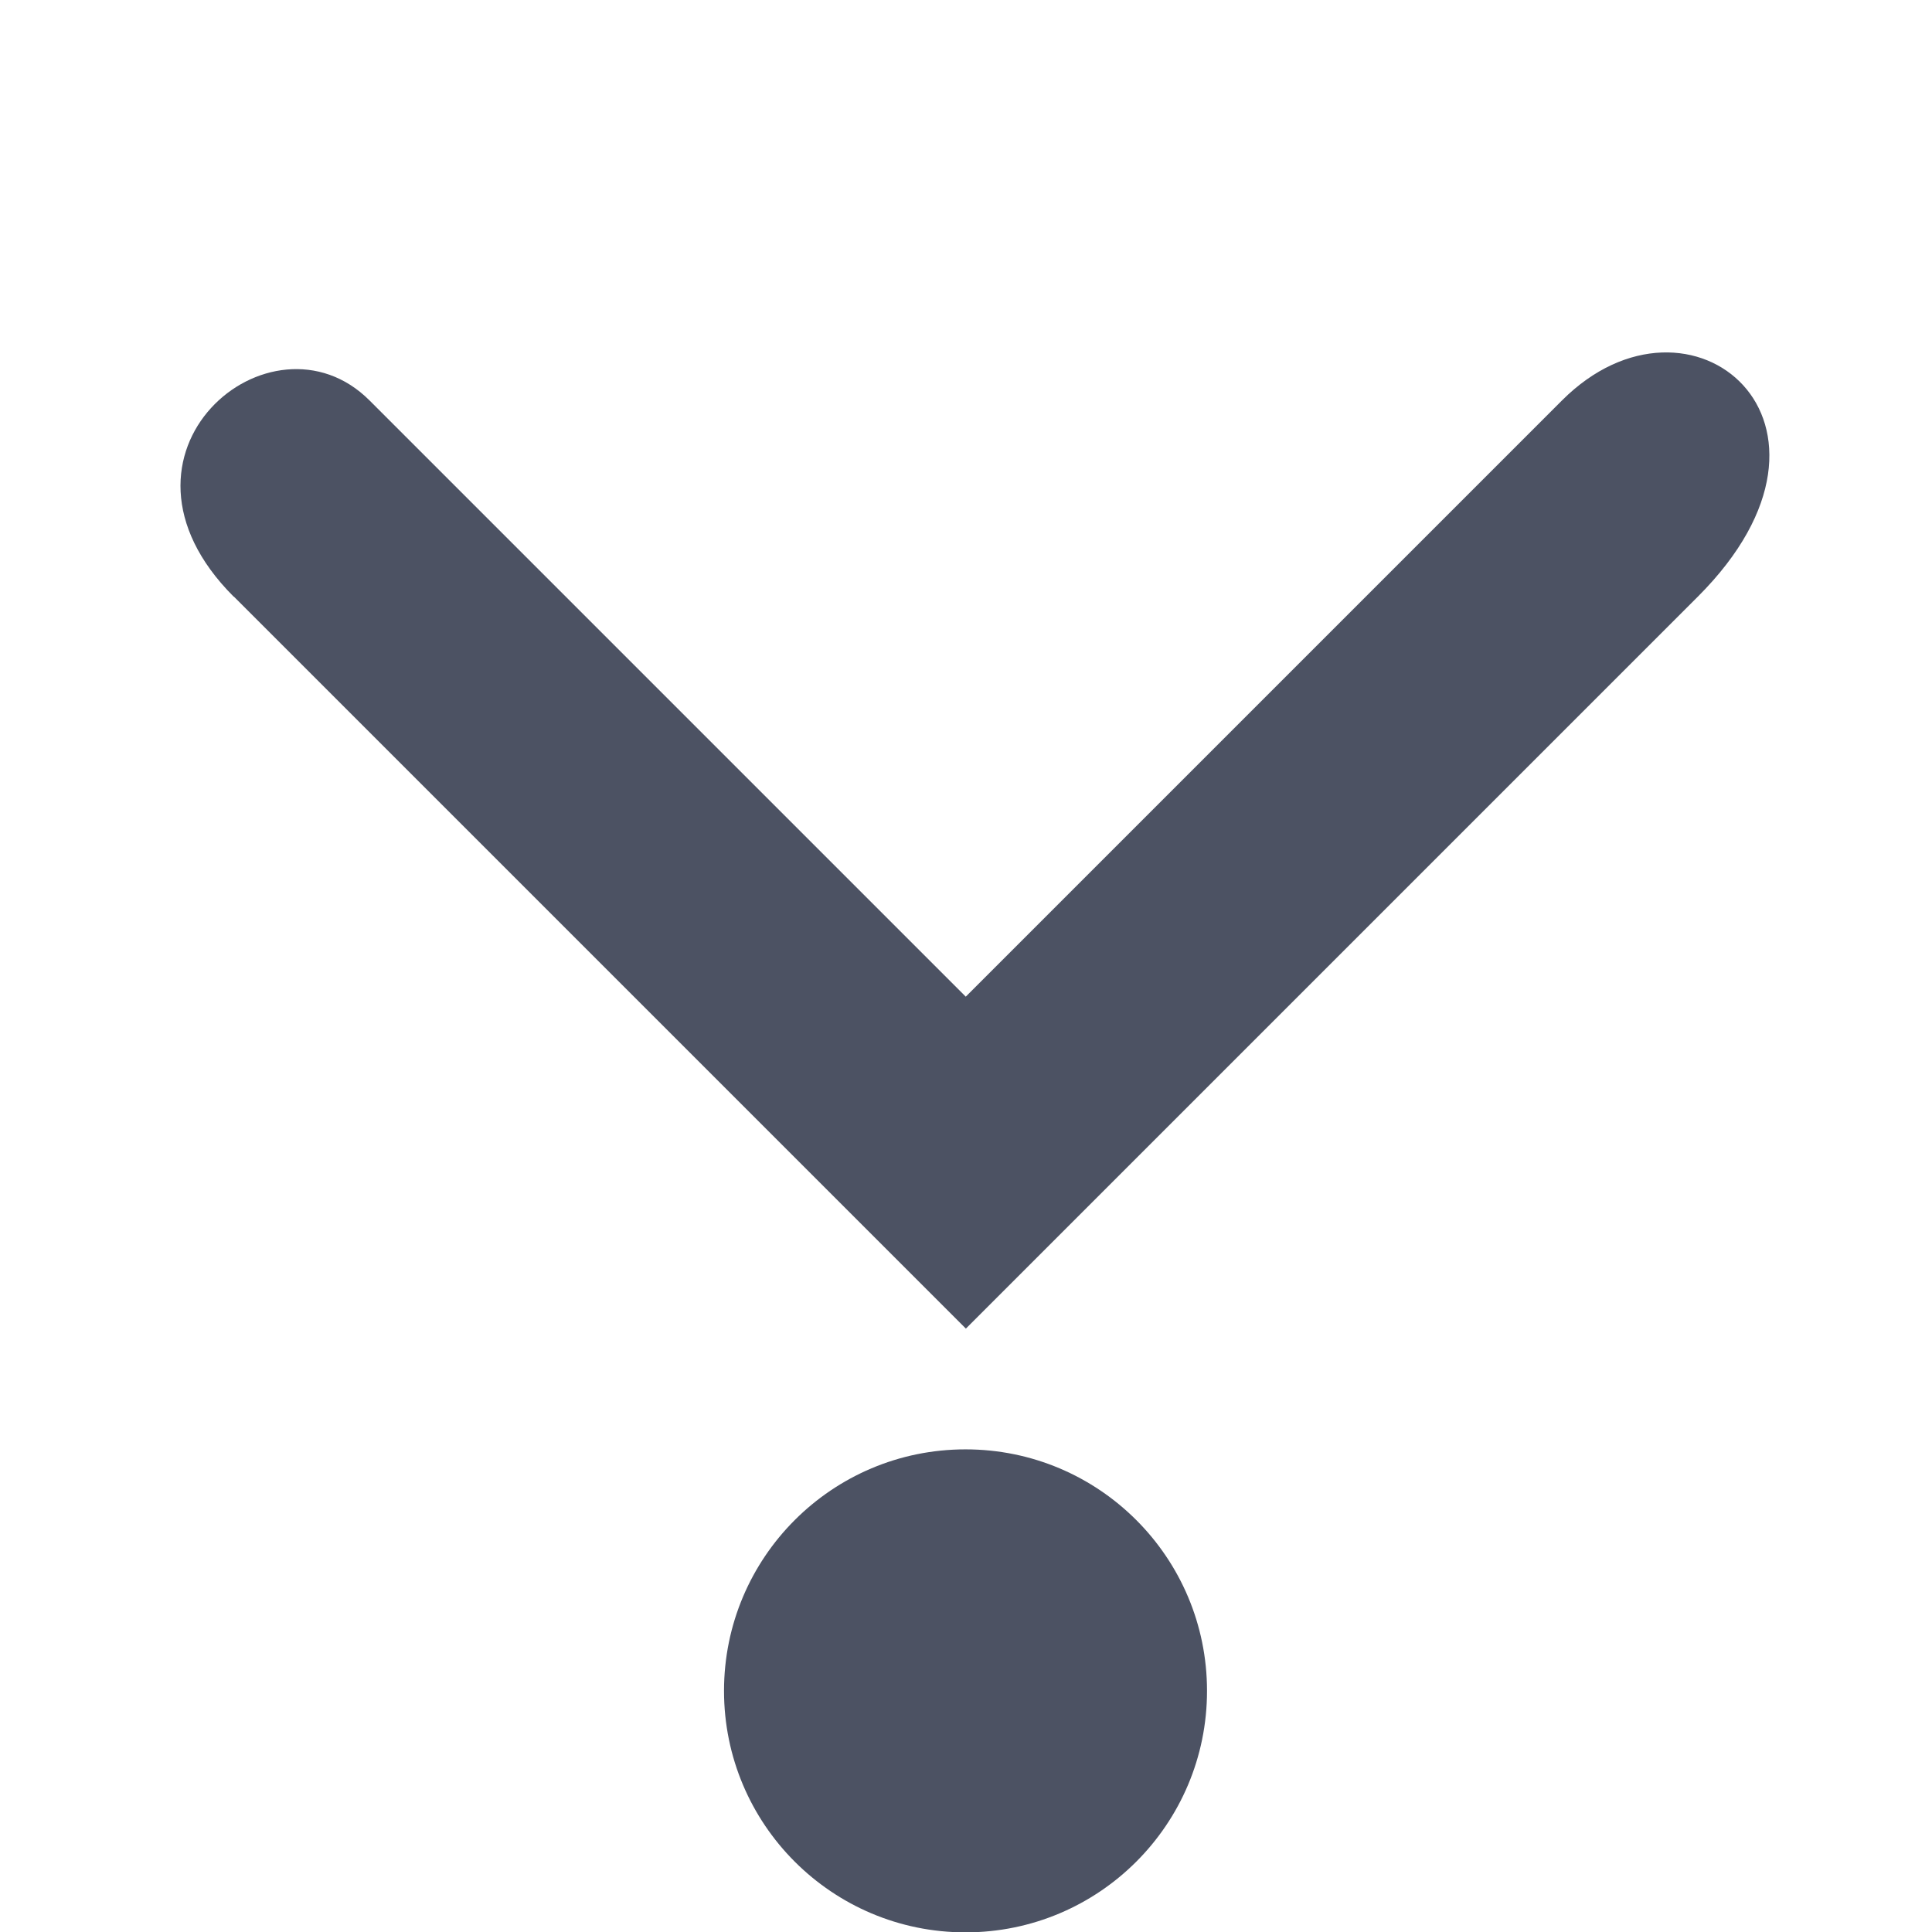<?xml version='1.0' encoding='UTF-8' standalone='no'?>
<svg xmlns:cc='http://creativecommons.org/ns#' xmlns:dc='http://purl.org/dc/elements/1.1/' height='16.003' id='svg7384' xmlns:osb='http://www.openswatchbook.org/uri/2009/osb' xmlns:rdf='http://www.w3.org/1999/02/22-rdf-syntax-ns#' style='enable-background:new' xmlns:svg='http://www.w3.org/2000/svg' version='1.1' width='16' xmlns='http://www.w3.org/2000/svg'>
  <title id='title8473'>Pop Symbolic Icon Theme</title>
  <defs id='defs7386'>
    <linearGradient id='linearGradient6882' osb:paint='solid'>
      <stop id='stop6884' offset='0' style='stop-color:#555555;stop-opacity:1;'/>
    </linearGradient>
    <linearGradient id='linearGradient5606' osb:paint='solid'>
      <stop id='stop5608' offset='0' style='stop-color:#000000;stop-opacity:1;'/>
    </linearGradient>
    <filter id='filter7554' style='color-interpolation-filters:sRGB'>
      <feBlend id='feBlend7556' in2='BackgroundImage' mode='darken'/>
    </filter>
  </defs>
  <g id='layer9' style='display:inline' transform='translate(-265,-65)'/>
  <g id='layer10' style='display:inline;filter:url(#filter7554)' transform='translate(-265,-65)'/>
  <g id='layer1' style='display:inline' transform='translate(-24,-682)'/>
  <g id='layer14' style='display:inline' transform='translate(-265,-65)'/>
  <g id='layer15' style='display:inline' transform='translate(-265,-65)'/>
  <g id='g71291' style='display:inline' transform='translate(-265,-65)'/>
  <g id='layer2' style='display:inline' transform='translate(-24,-532)'/>
  <g id='layer3' transform='translate(-24,-792)'/>
  <g id='layer12' style='display:inline' transform='translate(-265,-65)'>
    
    <path d='m 270.996,79.003 c 0,-1.105 0.895,-2 2,-2 1.105,0 2,0.895 2,2 0,1.105 -0.895,2 -2,2 -1.105,0 -2,-0.895 -2,-2 z m -4.059,-9.062 6.062,6.062 6.062,-6.062 c 1.438,-1.438 -0.062,-2.688 -1.125,-1.625 l -4.938,4.938 -4.938,-4.938 c -0.812,-0.812 -2.312,0.438 -1.125,1.625 z' id='path195-2-8-2-3-3-7-5' style='display:inline;fill:#4c5263;fill-opacity:1;stroke:none;stroke-width:0.667;stroke-linecap:butt;stroke-linejoin:miter;stroke-miterlimit:4;stroke-dasharray:none;stroke-opacity:1;enable-background:new'/>
  </g>
</svg>
